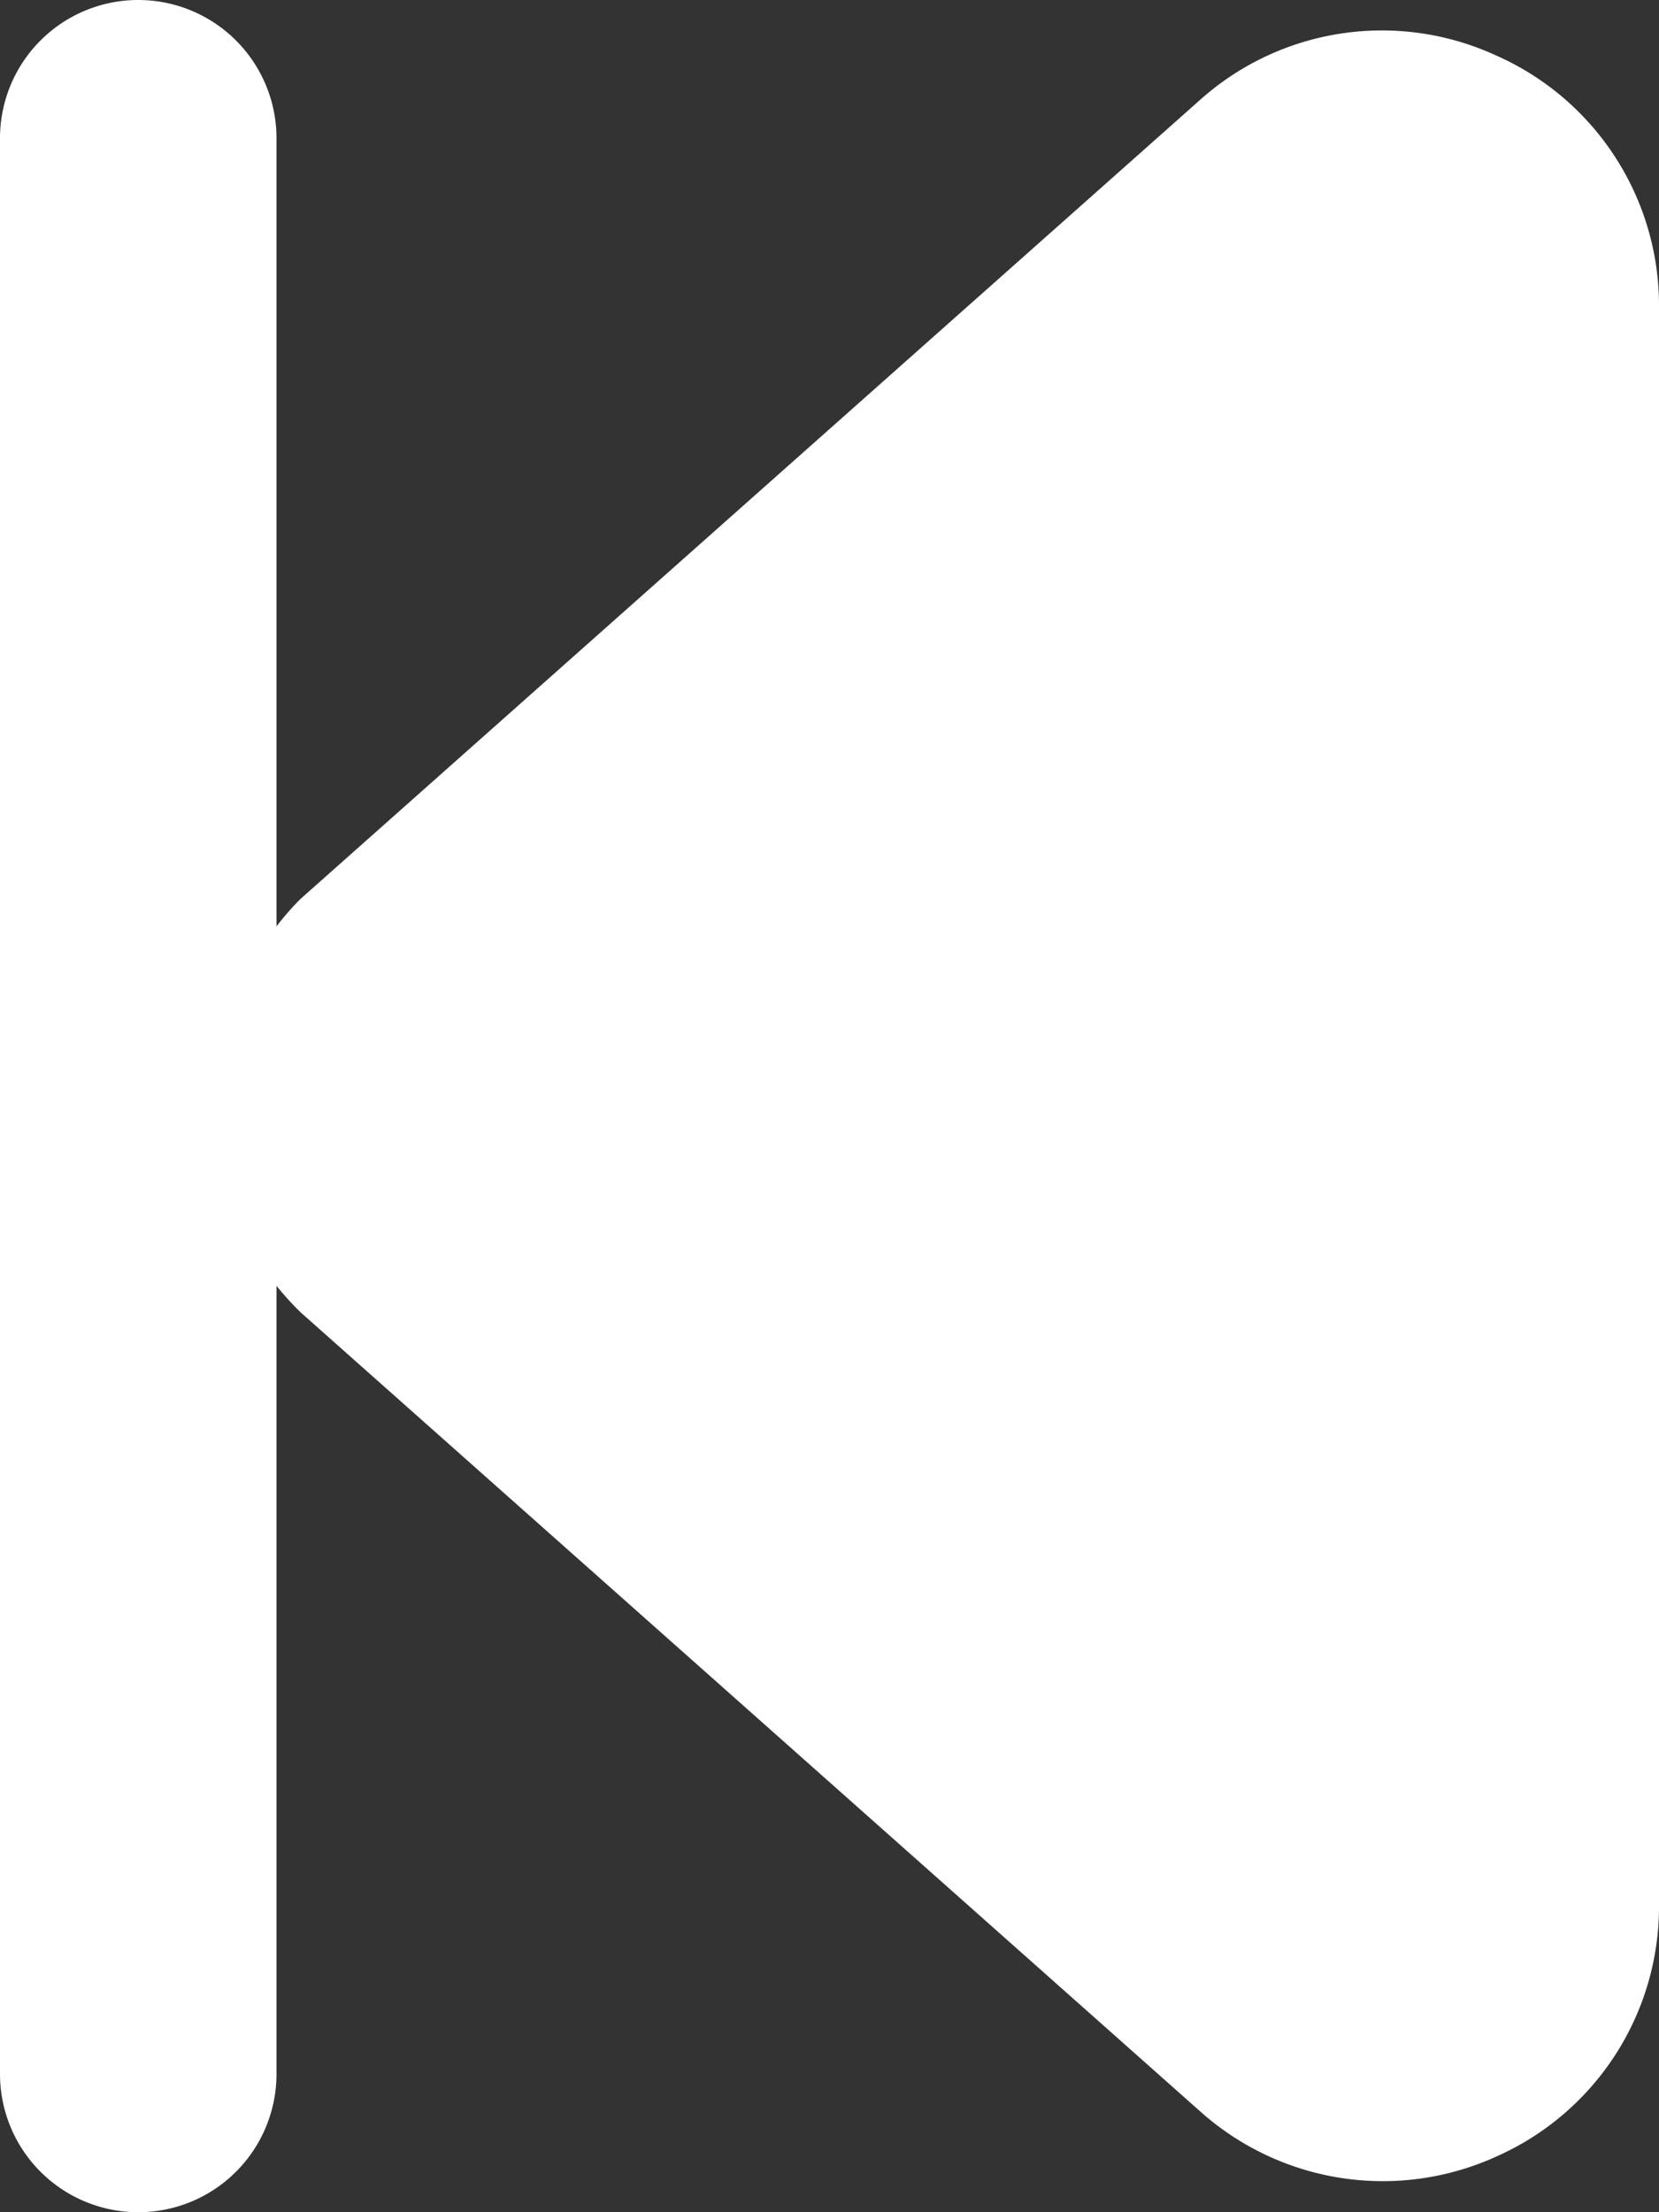 <svg class="w-6 h-6 text-gray-800 dark:text-white" xmlns="http://www.w3.org/2000/svg" fill="currentColor" viewBox="0 0 12 16">
    <rect x="0" y="0" width="12" height="16" fill="#333333" stroke="none"/>
    <path d="M10.819.4a1.974 1.974 0 0 0-2.147.33l-6.5 5.773A2.014 2.014 0 0 0 2 6.7V1a1 1 0 0 0-2 0v14a1 1 0 1 0 2 0V9.3c.055.068.114.133.177.194l6.5 5.773a1.982 1.982 0 0 0 2.147.33A1.977 1.977 0 0 0 12 13.773V2.227A1.977 1.977 0 0 0 10.819.4Z" fill="#fff"/>
</svg>